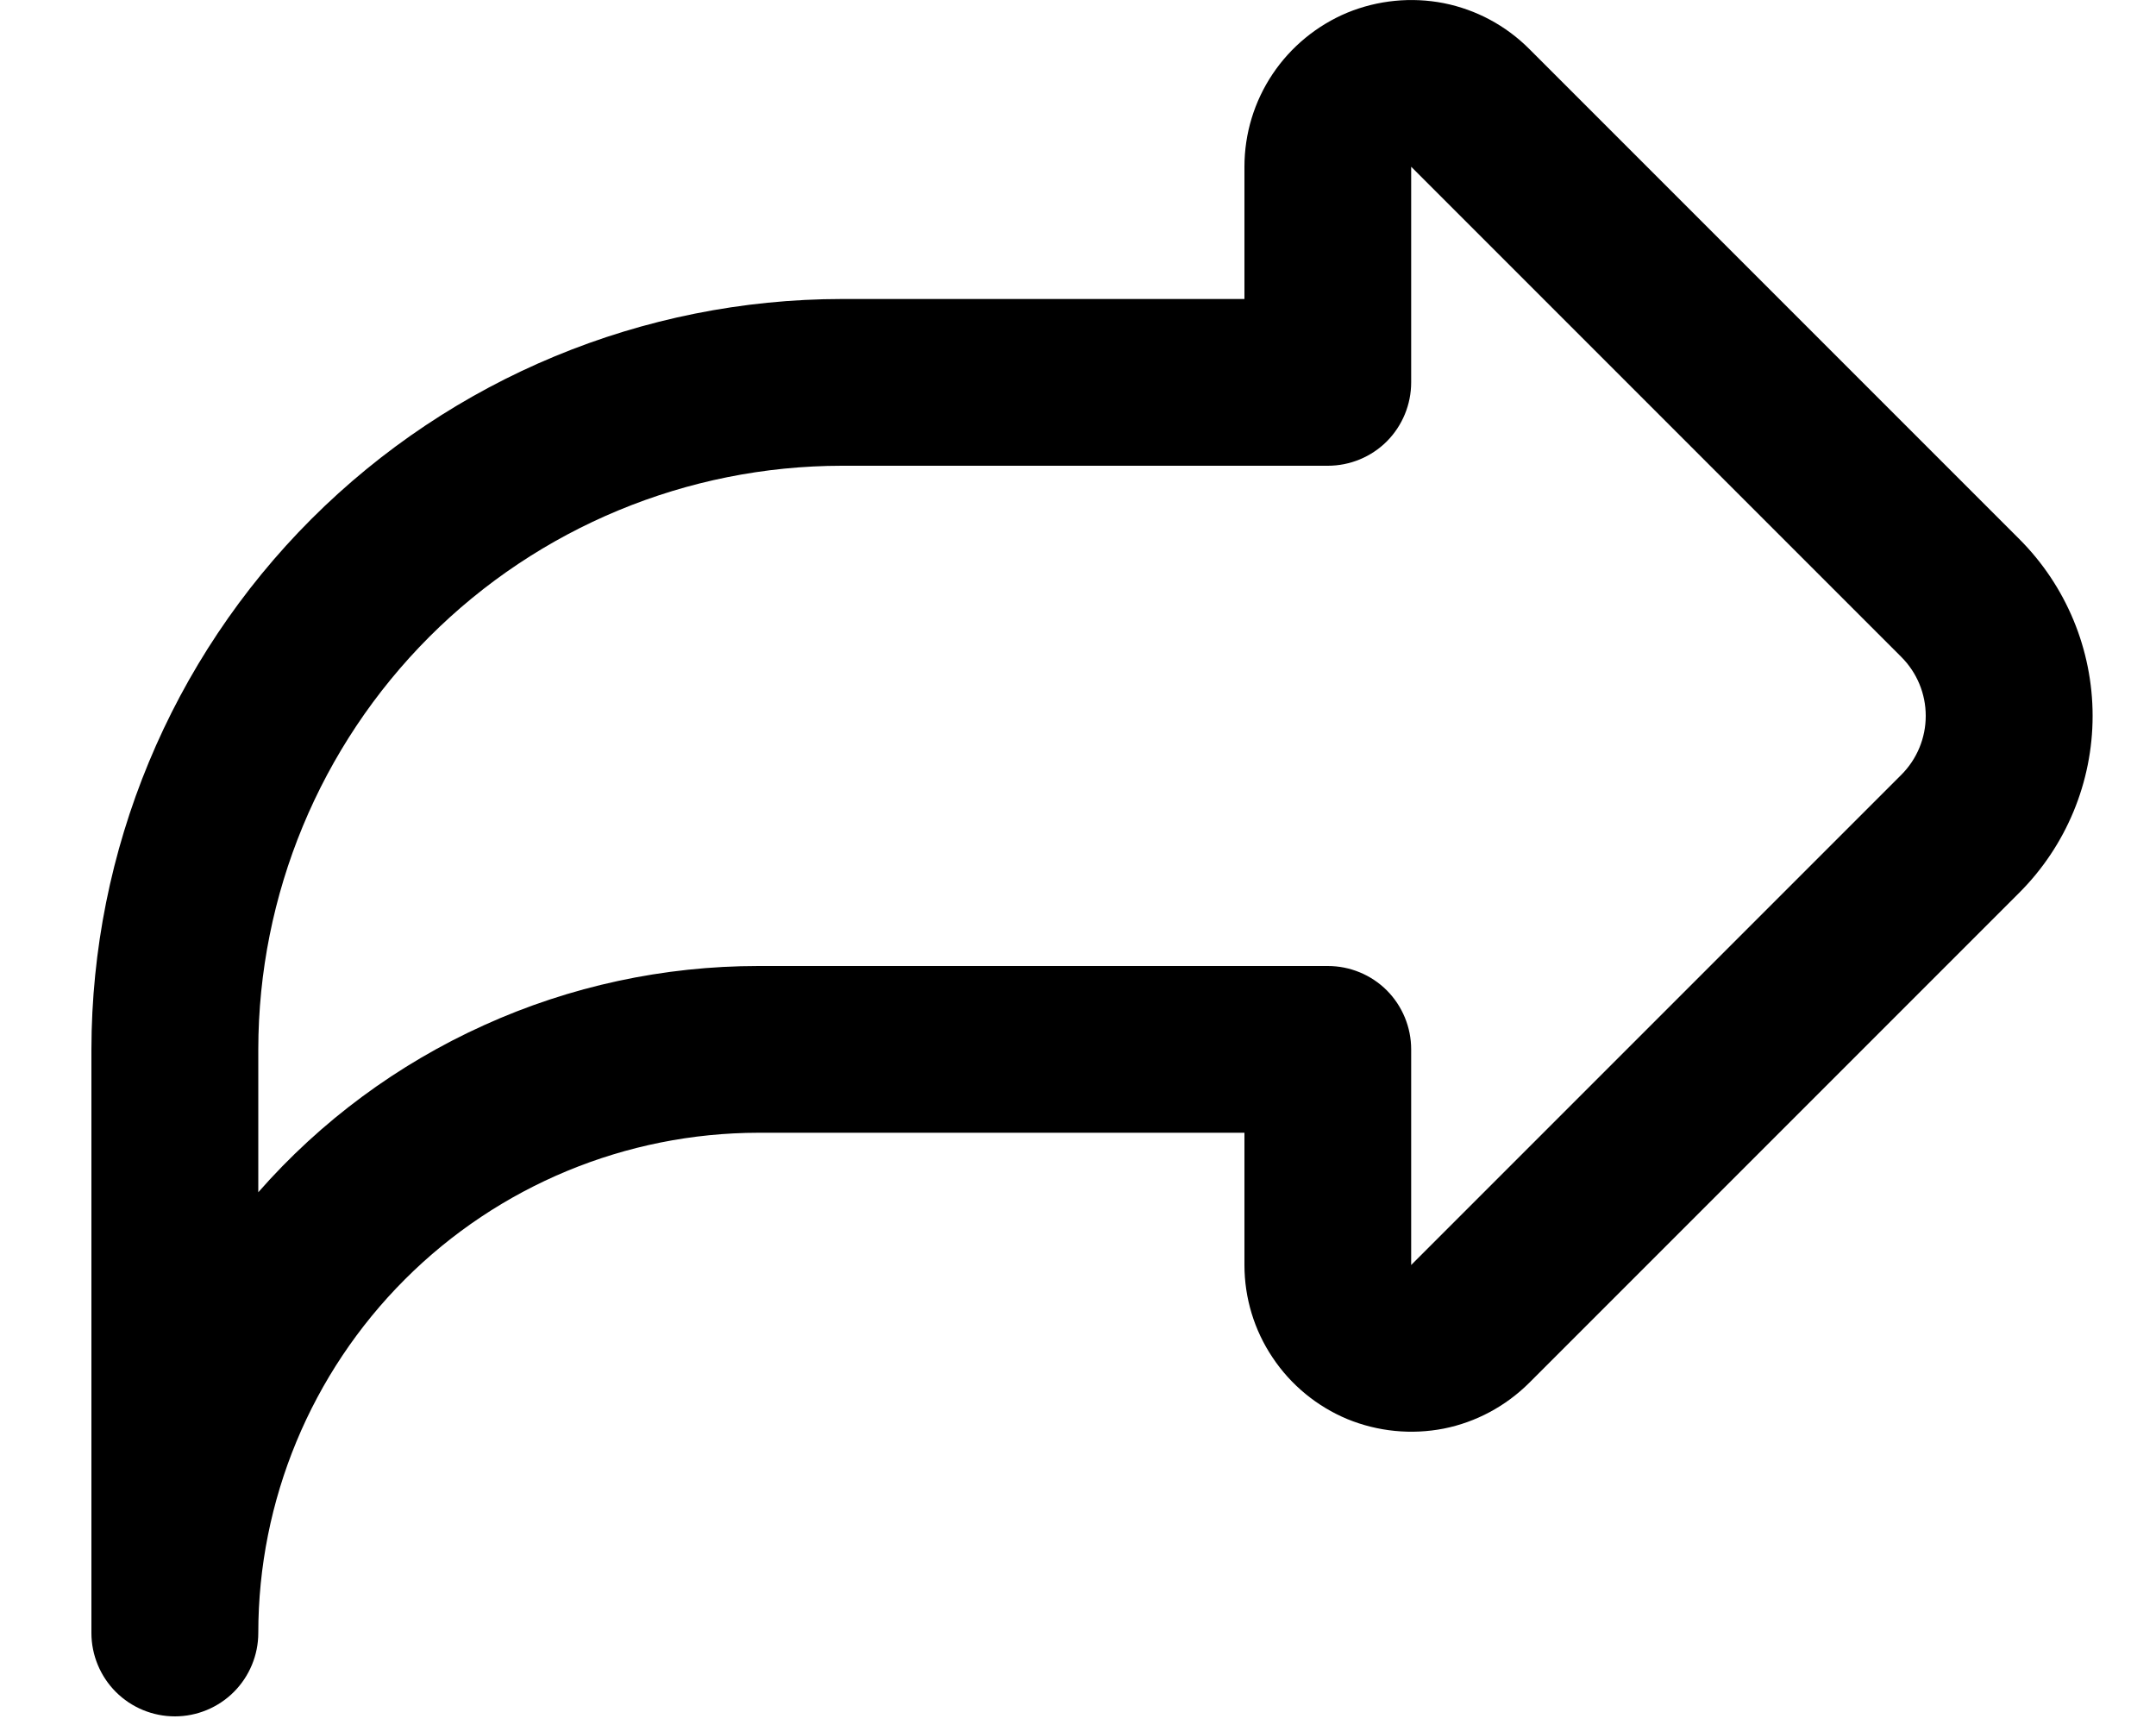 <svg width="15" height="12" viewBox="0 0 15 12" fill="none" xmlns="http://www.w3.org/2000/svg">
<path d="M0.636 11.36V7.3C0.638 5.916 1.188 4.589 2.167 3.61C3.146 2.632 4.473 2.081 5.857 2.08H8.658V1.16C8.658 0.93 8.726 0.706 8.854 0.515C8.981 0.325 9.163 0.176 9.374 0.088C9.586 0.001 9.82 -0.022 10.045 0.022C10.27 0.067 10.476 0.177 10.639 0.34L14.049 3.75C14.375 4.076 14.559 4.519 14.559 4.98C14.559 5.441 14.375 5.884 14.049 6.21L10.639 9.62C10.476 9.782 10.27 9.893 10.045 9.938C9.82 9.982 9.586 9.959 9.374 9.872C9.163 9.784 8.981 9.635 8.854 9.444C8.726 9.254 8.658 9.029 8.658 8.8V7.88H5.277C4.354 7.881 3.469 8.248 2.817 8.9C2.164 9.553 1.797 10.438 1.797 11.36C1.797 11.514 1.735 11.662 1.627 11.77C1.518 11.879 1.37 11.94 1.217 11.94C1.063 11.94 0.915 11.879 0.806 11.77C0.698 11.662 0.636 11.514 0.636 11.36ZM9.818 2.66C9.818 2.814 9.757 2.961 9.649 3.07C9.54 3.179 9.392 3.24 9.238 3.24H5.857C4.78 3.241 3.748 3.669 2.987 4.43C2.226 5.192 1.798 6.224 1.797 7.3V8.294C2.231 7.799 2.767 7.403 3.367 7.132C3.967 6.86 4.618 6.72 5.277 6.72H9.238C9.392 6.72 9.54 6.781 9.649 6.89C9.757 6.999 9.818 7.146 9.818 7.3V8.8L13.228 5.39C13.337 5.281 13.398 5.134 13.398 4.98C13.398 4.826 13.337 4.679 13.228 4.57L9.818 1.16V2.66Z" fill="black"/>
</svg>

